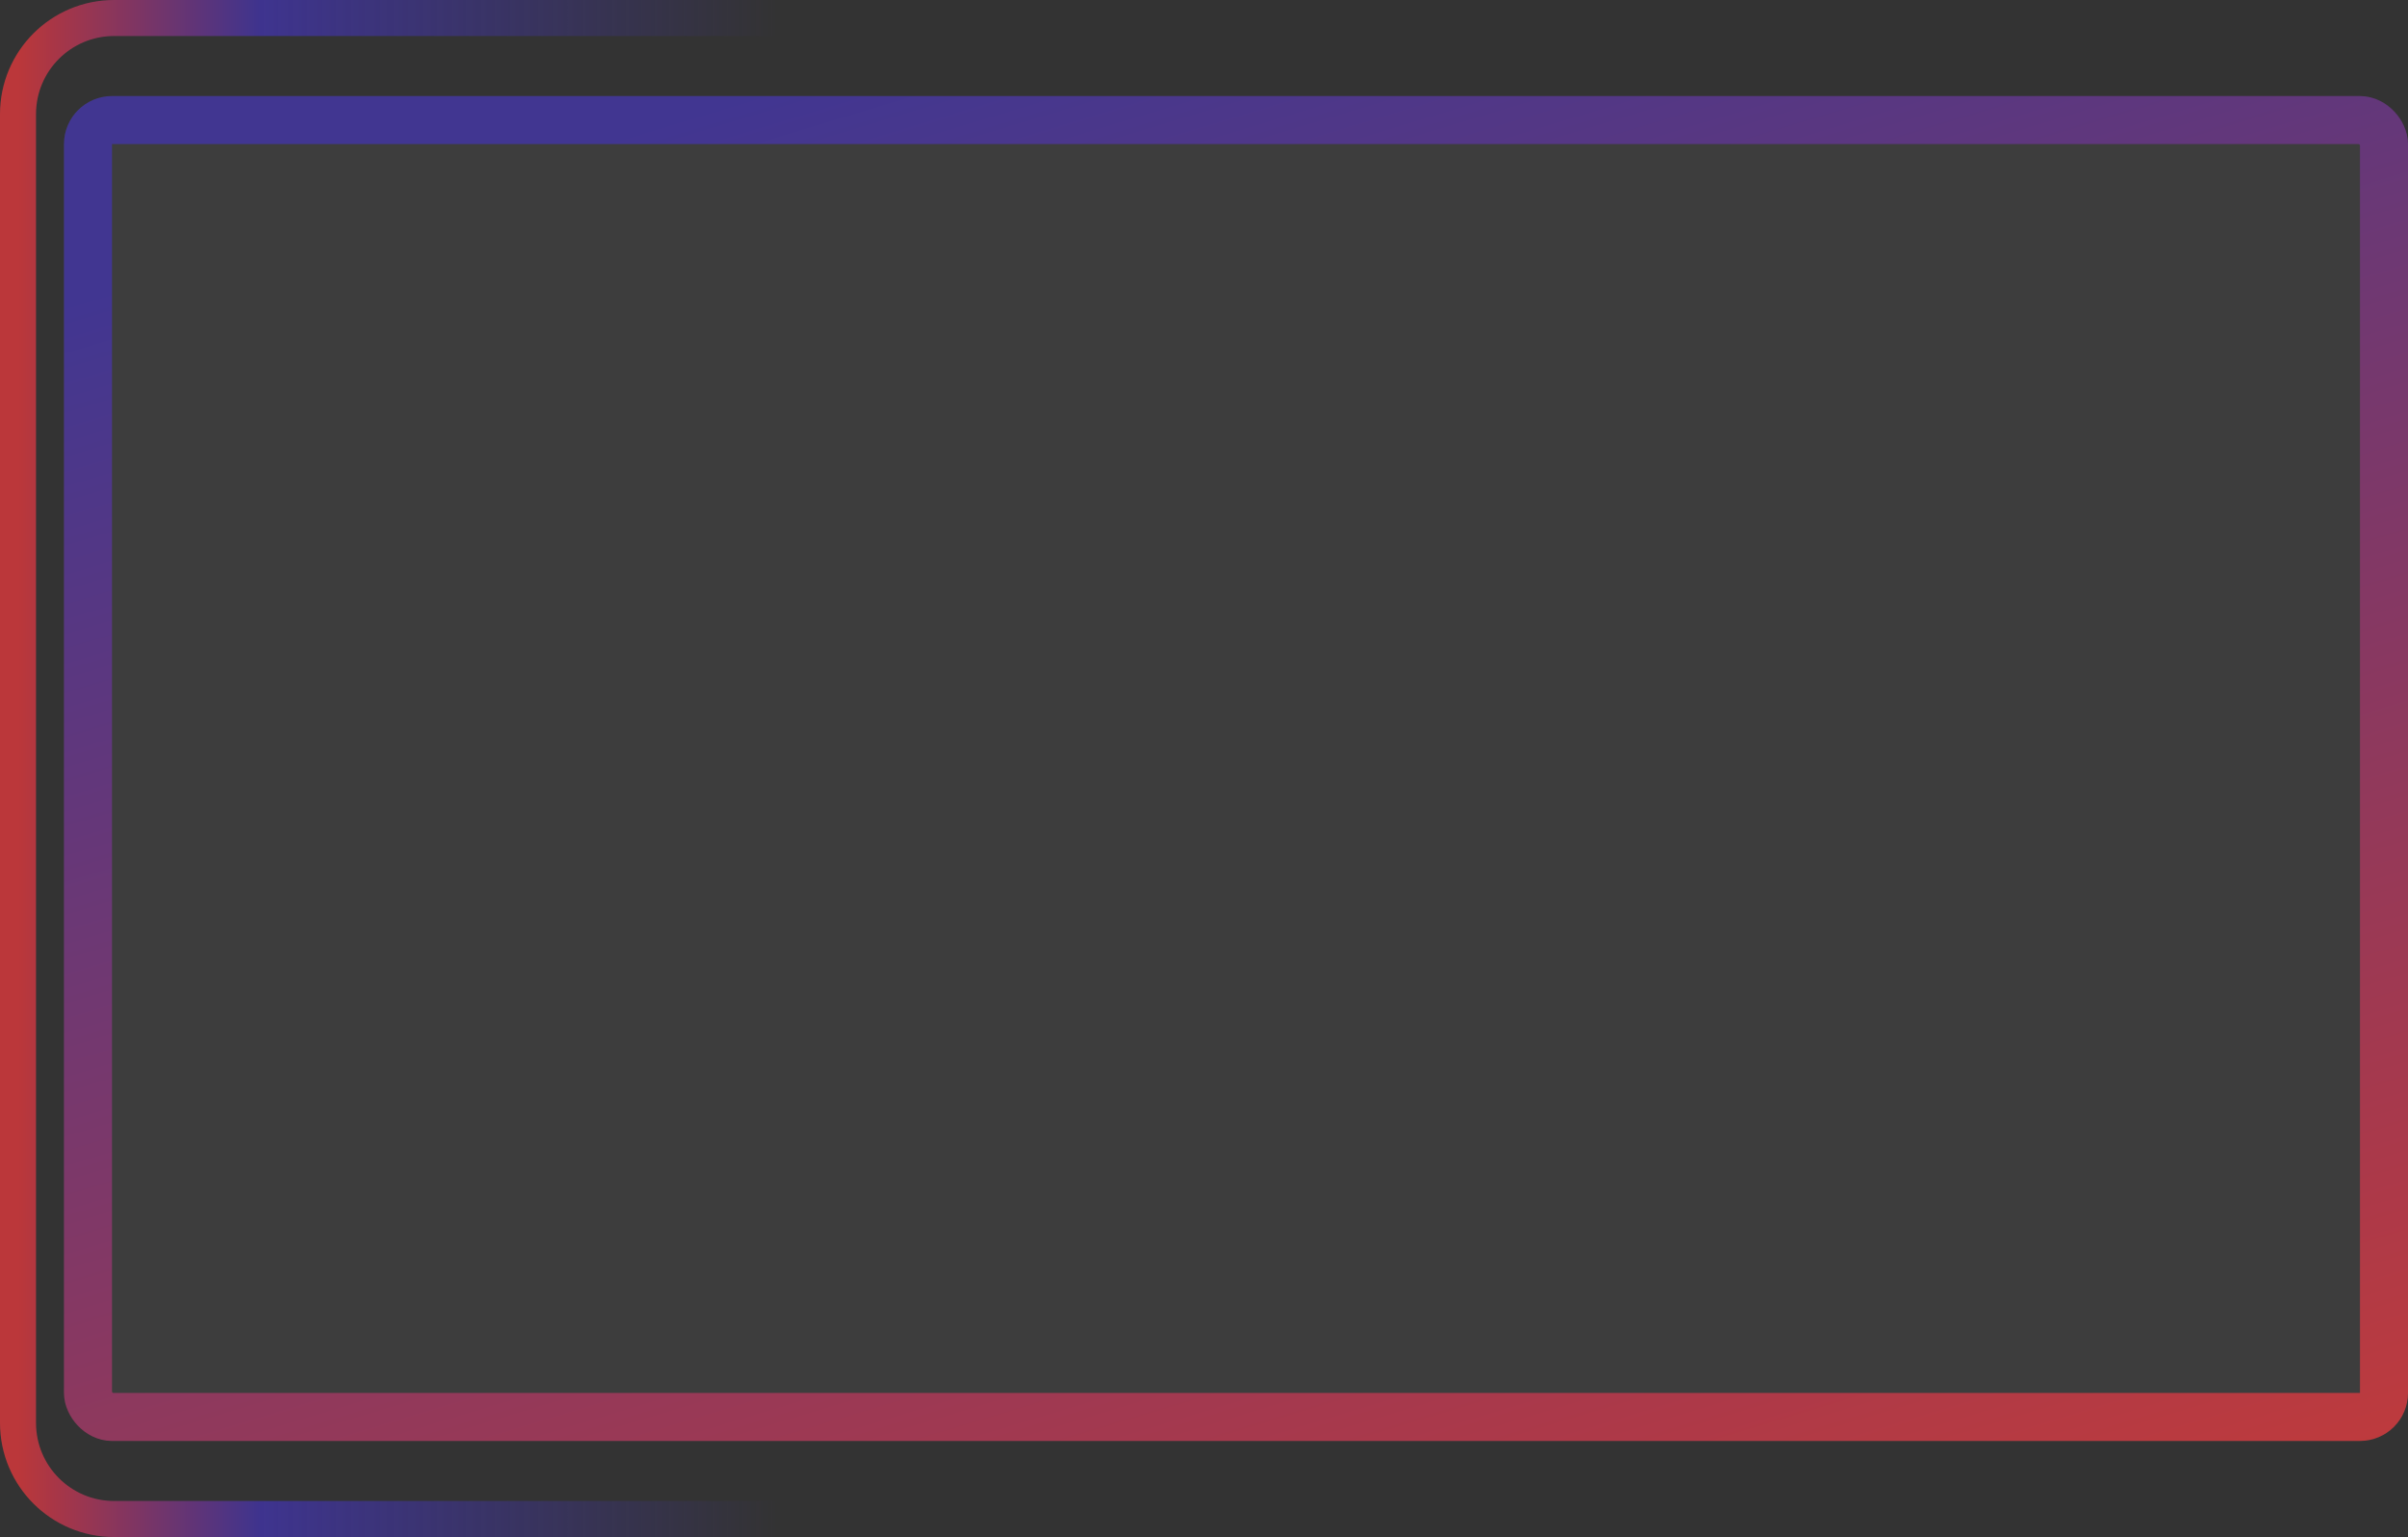 <svg width="401" height="256" viewBox="0 0 401 256" fill="none" xmlns="http://www.w3.org/2000/svg">
<rect x="0" y="0" width="401" height="256" fill="#333333" stroke="none"/>
<rect x="10.654" y="16" width="390.346" height="224" rx="8" fill="white" fill-opacity="0.05"/>
<rect x="14.654" y="20" width="382.346" height="216" rx="4" stroke="url(#paint0_linear_688_2062)" stroke-opacity="0.7" stroke-width="8"/>
<path d="M140.769 253L19 253C10.163 253 3 245.837 3 237L3 19C3 10.163 10.163 3 19 3L140.769 3" stroke="url(#paint1_linear_688_2062)" stroke-opacity="0.7" stroke-width="6"/>
<defs>
<linearGradient id="paint0_linear_688_2062" x1="53.592" y1="37.086" x2="139.228" y2="319.404" gradientUnits="userSpaceOnUse">
<stop stop-color="#4334B6"/>
<stop offset="1" stop-color="#F6393D"/>
</linearGradient>
<linearGradient id="paint1_linear_688_2062" x1="140.769" y1="128" x2="3" y2="128" gradientUnits="userSpaceOnUse">
<stop offset="0.082" stop-color="#4334B6" stop-opacity="0"/>
<stop offset="0.706" stop-color="#4334B6"/>
<stop offset="1" stop-color="#F6393D"/>
</linearGradient>
</defs>
</svg>

